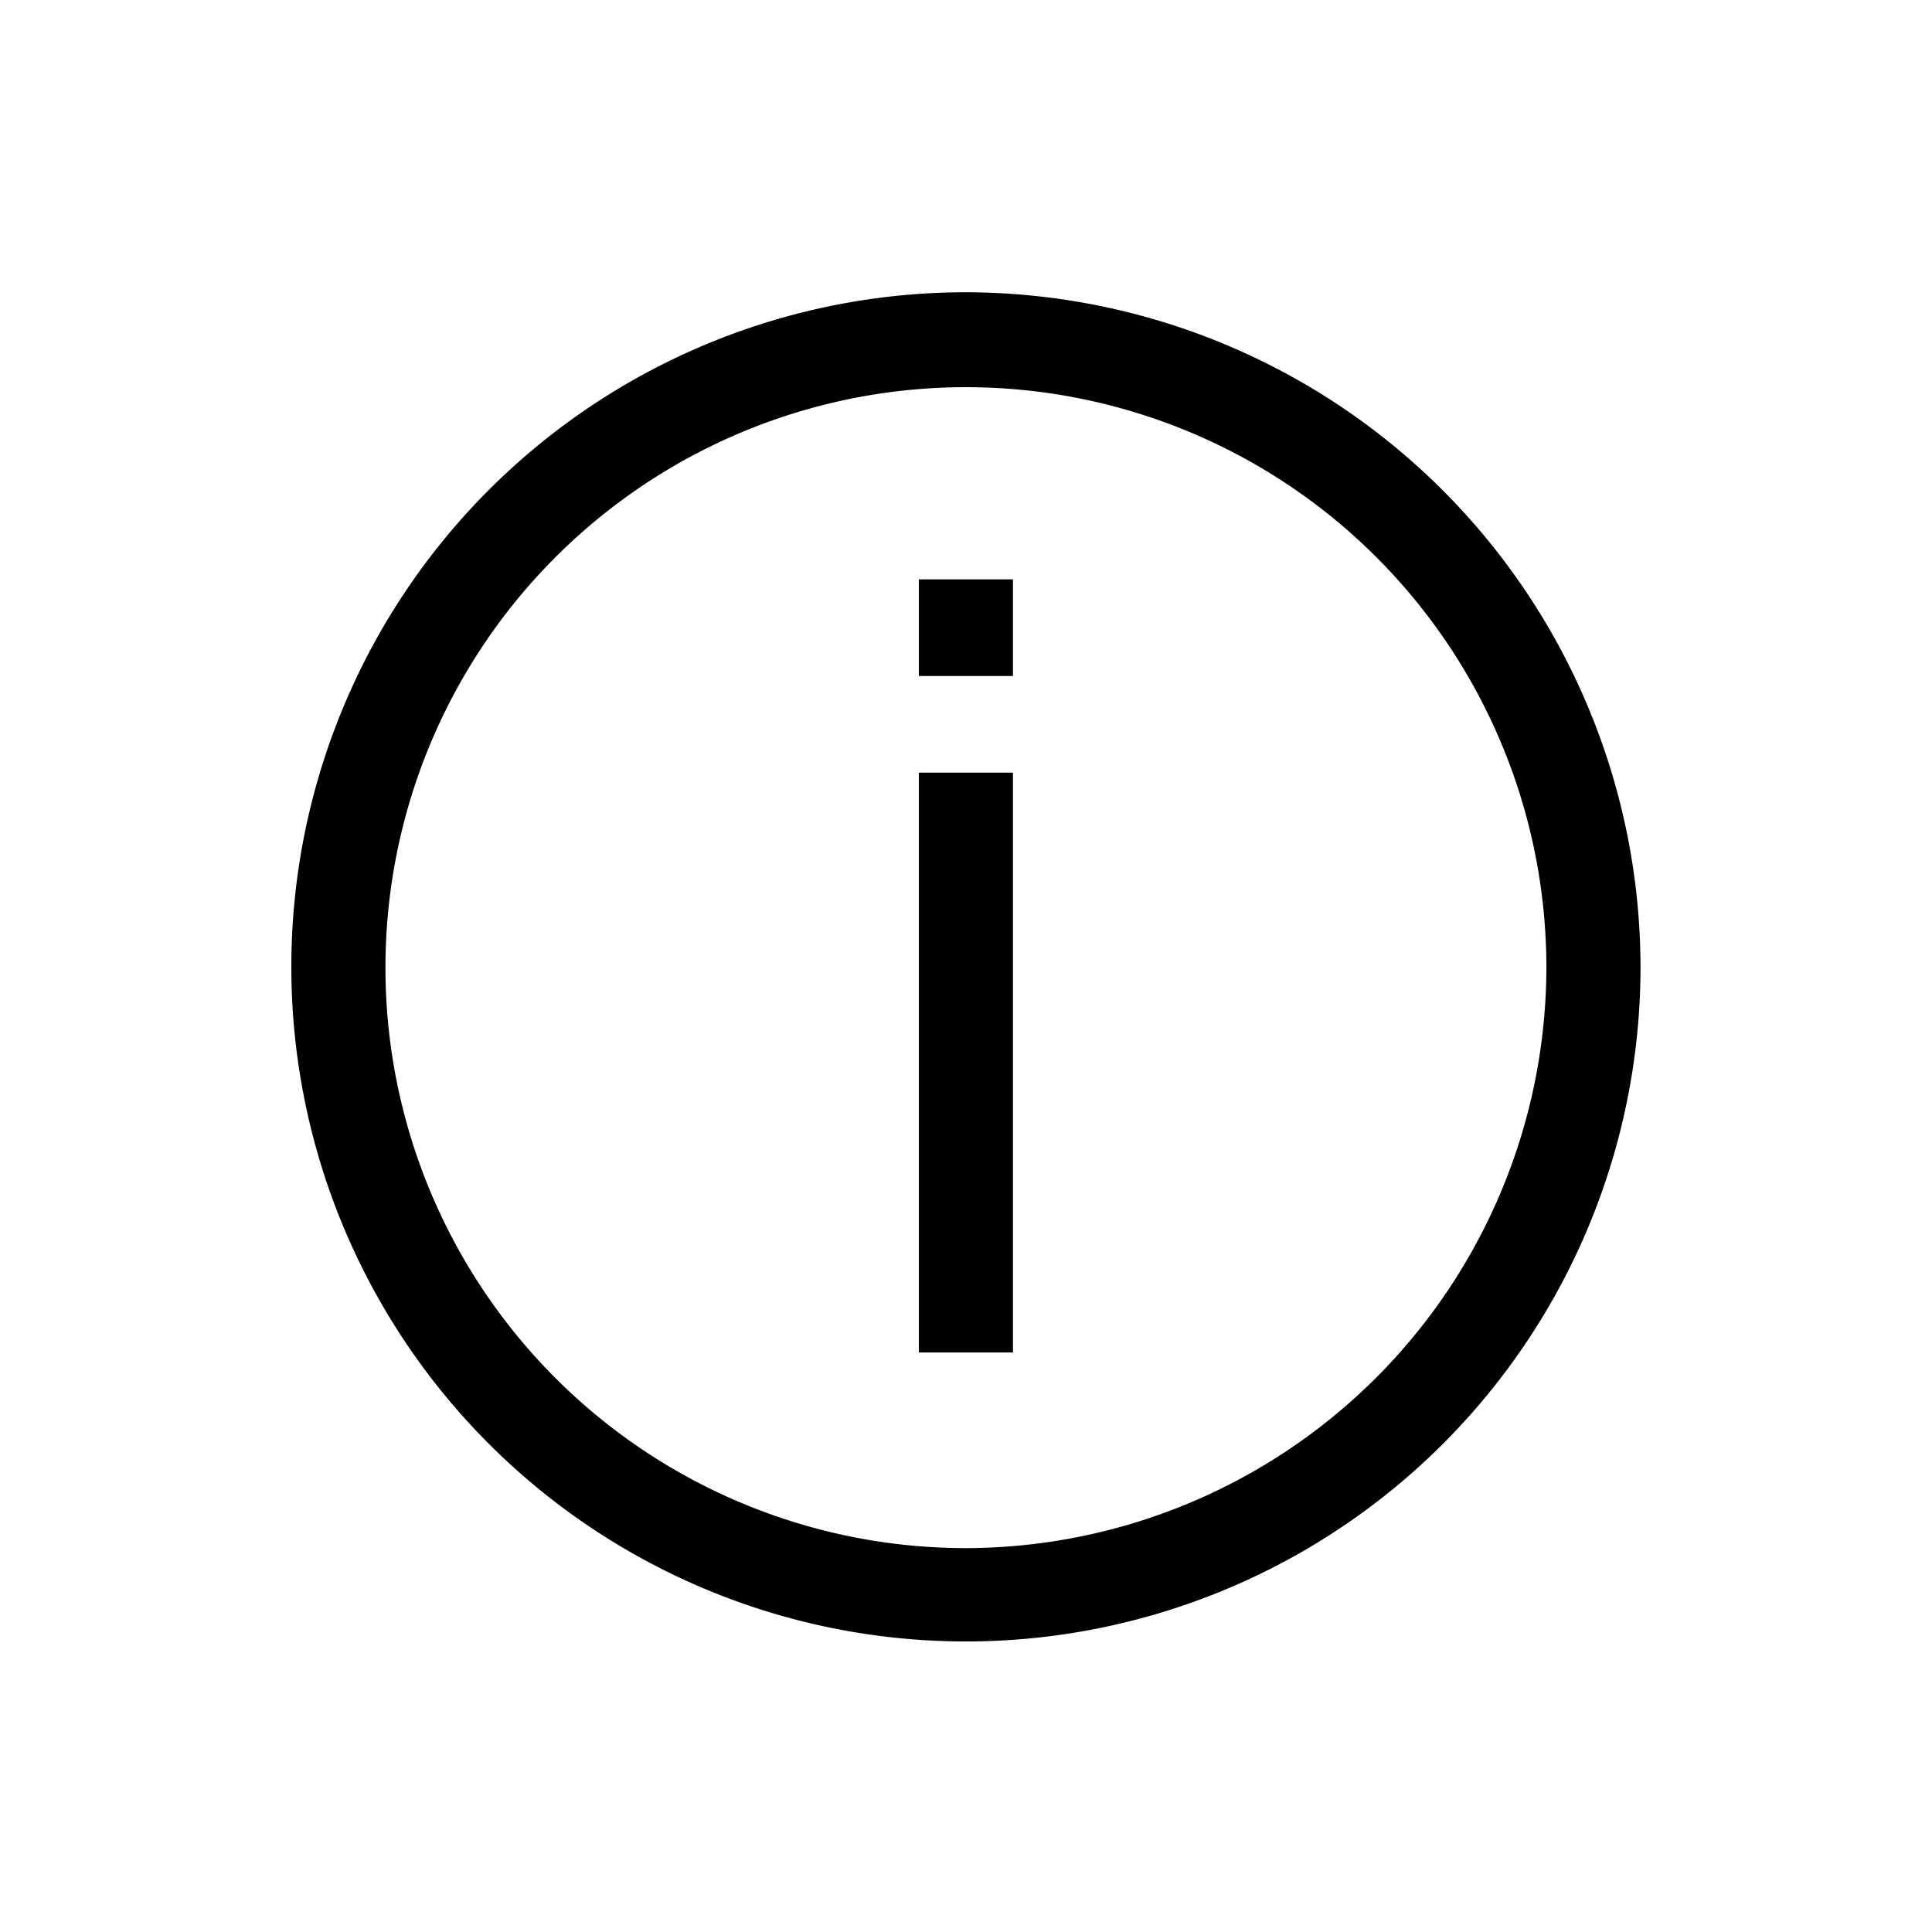 <svg xmlns="http://www.w3.org/2000/svg" viewBox="0 0 123.15 123.15">
  <path fill="none" d="M0 0h123.15v123.15H0z"/>
  <path  fill="currentColor" d="M61.57 18.63a43 43 0 1 0 43 43 43.07 43.07 0 0 0-43-43zm0 80.05a37 37 0 1 1 37-37 37.07 37.07 0 0 1-37 37z"/>
  <path  fill="currentColor" d="M58.57 49.25h6v36.96h-6zM58.57 36.93h6v6.16h-6z"/>
</svg>
